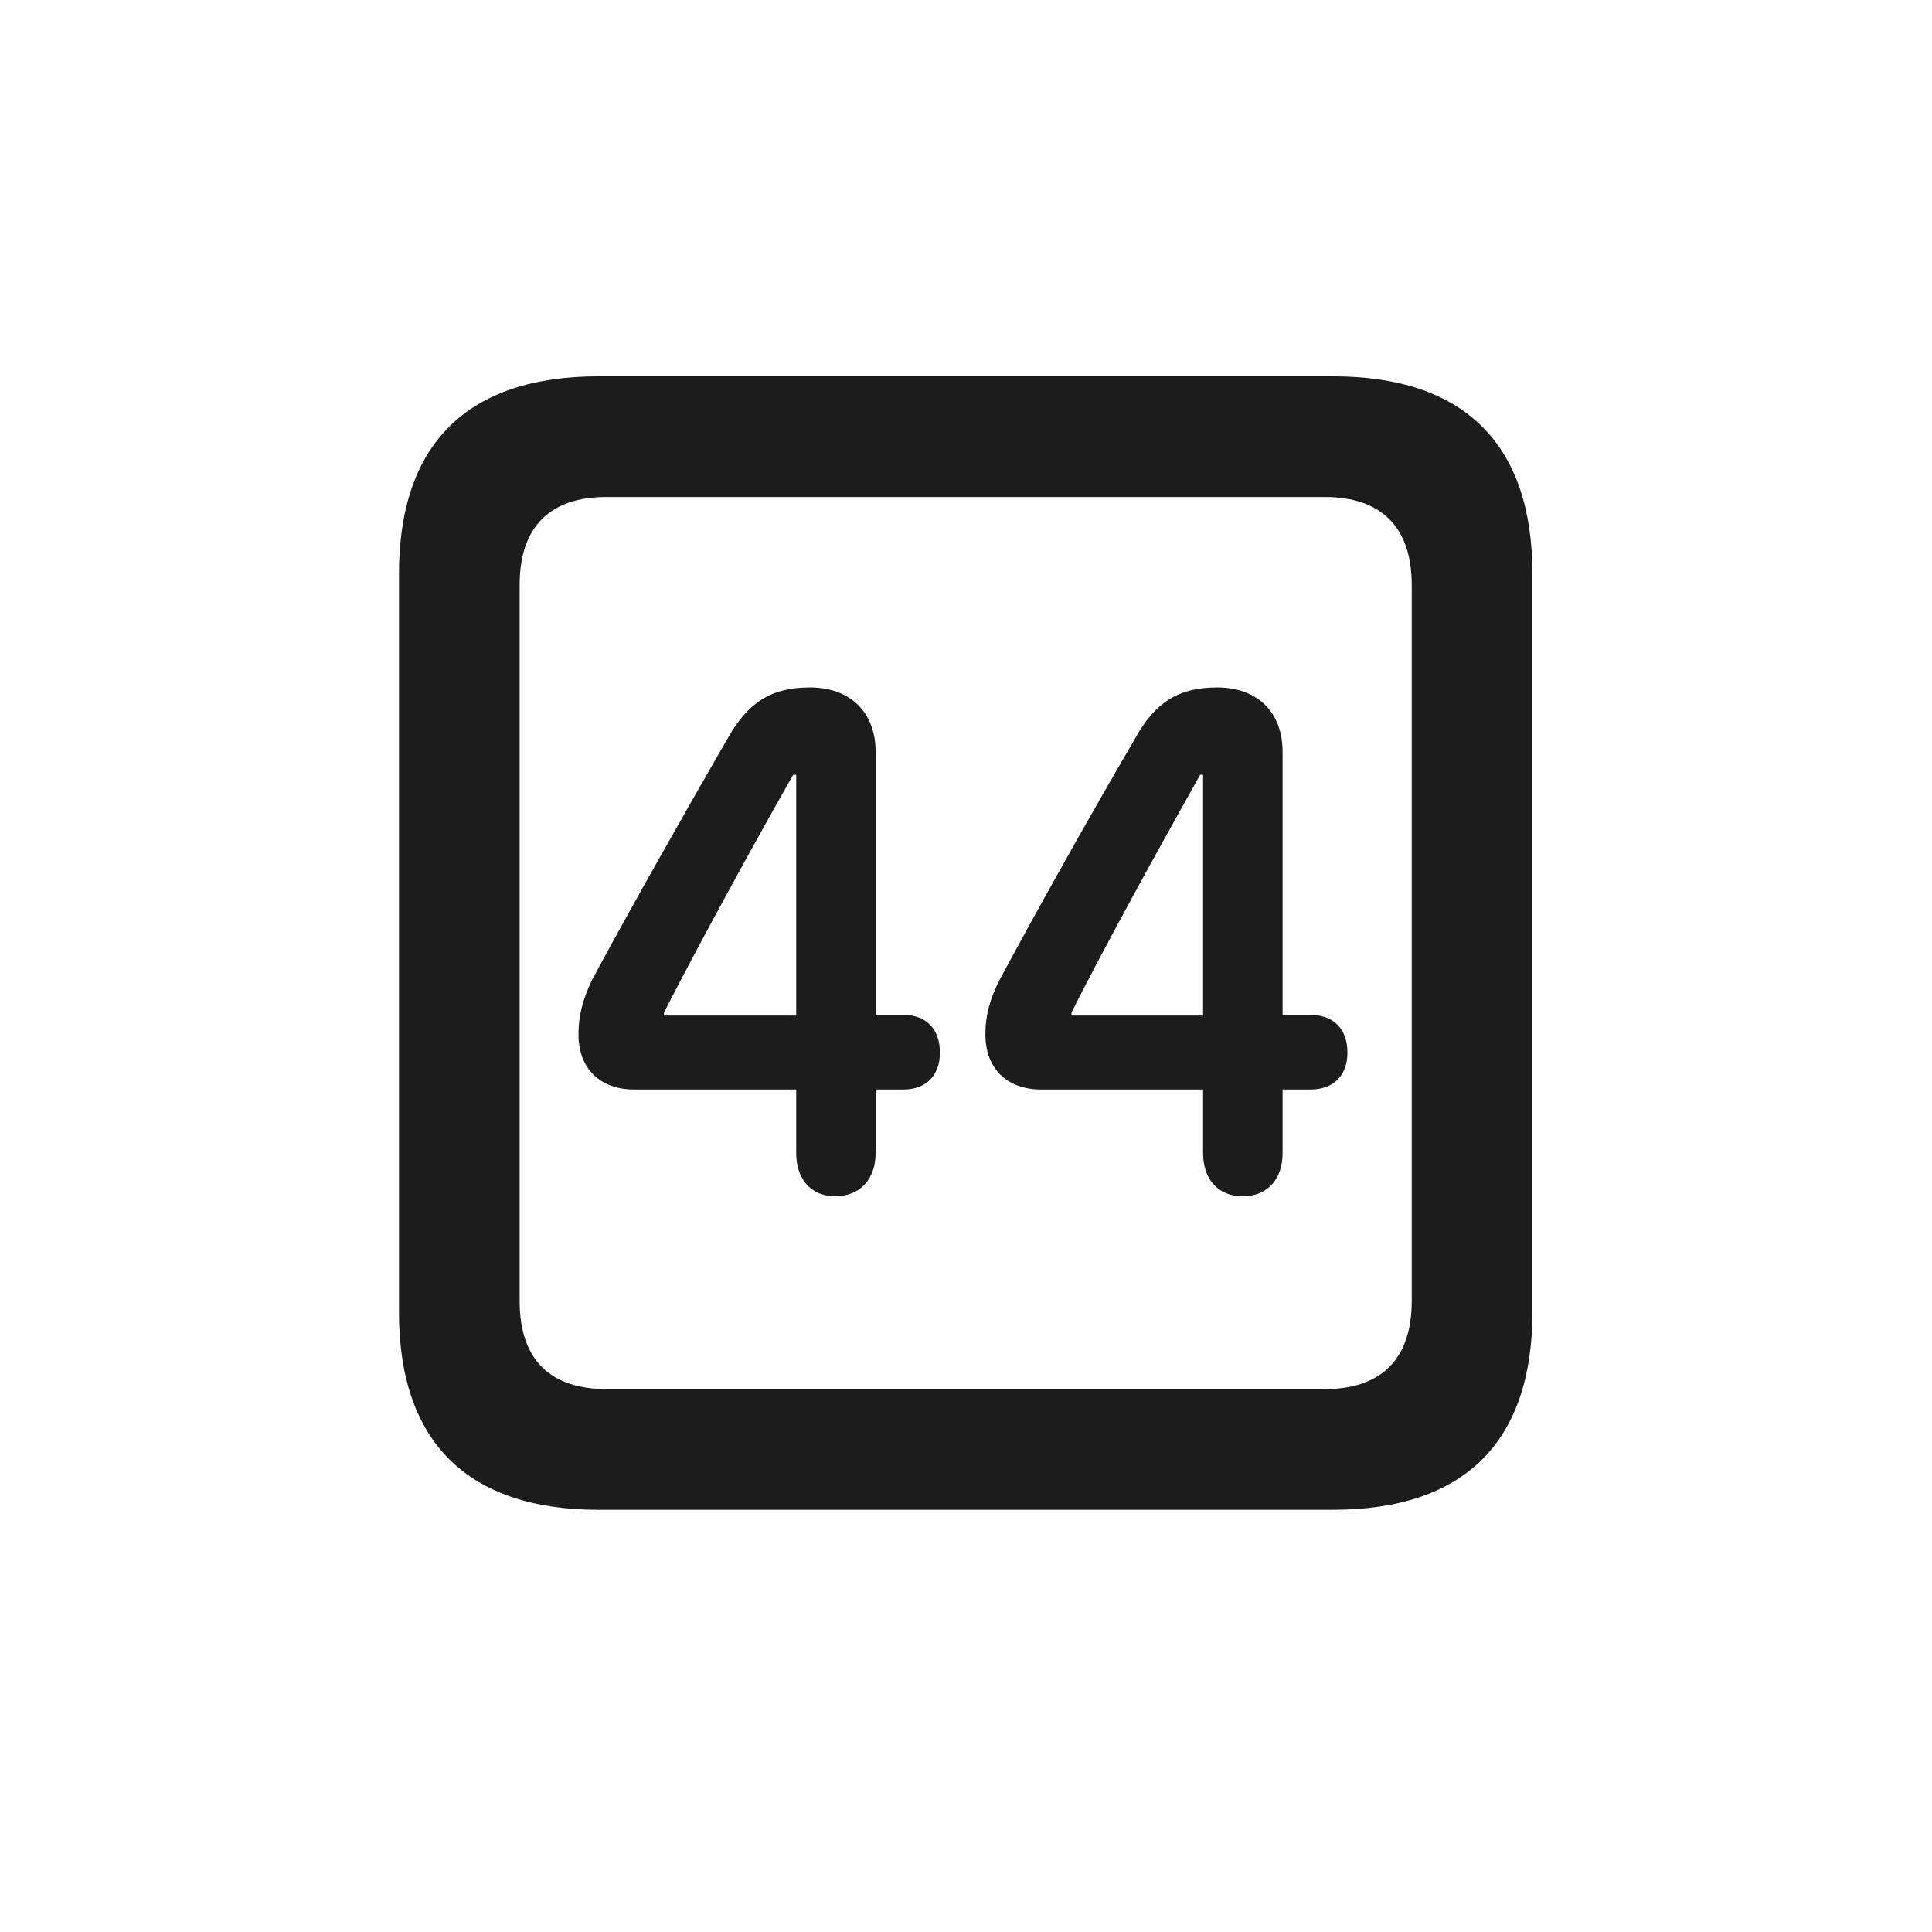 <svg width="28" height="28" viewBox="0 0 28 28" fill="none" xmlns="http://www.w3.org/2000/svg">
<path d="M8.674 21.881H19.317C21.225 21.881 22.209 20.896 22.209 19.016V8.319C22.209 6.438 21.225 5.454 19.317 5.454H8.674C6.775 5.454 5.782 6.43 5.782 8.319V19.016C5.782 20.896 6.775 21.881 8.674 21.881ZM8.788 20.132C7.979 20.132 7.531 19.71 7.531 18.857V8.478C7.531 7.625 7.979 7.203 8.788 7.203H19.203C20.003 7.203 20.46 7.625 20.46 8.478V18.857C20.46 19.71 20.003 20.132 19.203 20.132H8.788ZM12.102 17.337C12.479 17.337 12.69 17.073 12.69 16.713V15.79H13.095C13.42 15.79 13.622 15.588 13.622 15.254C13.622 14.911 13.42 14.709 13.095 14.709H12.69V10.895C12.69 10.323 12.321 9.963 11.741 9.963C11.179 9.963 10.845 10.174 10.546 10.701C9.896 11.826 9.096 13.241 8.577 14.208C8.445 14.489 8.384 14.718 8.384 14.99C8.384 15.491 8.7 15.79 9.192 15.79H11.539V16.713C11.539 17.073 11.741 17.337 12.102 17.337ZM18.008 17.337C18.386 17.337 18.588 17.073 18.588 16.713V15.79H18.992C19.326 15.79 19.528 15.588 19.528 15.254C19.528 14.911 19.326 14.709 18.992 14.709H18.588V10.895C18.588 10.323 18.227 9.963 17.639 9.963C17.085 9.963 16.742 10.174 16.452 10.701C15.793 11.826 15.002 13.241 14.483 14.208C14.343 14.489 14.281 14.718 14.281 14.99C14.281 15.491 14.598 15.79 15.09 15.79H17.436V16.713C17.436 17.073 17.639 17.337 18.008 17.337ZM11.539 14.718H9.623V14.674C10.08 13.777 10.88 12.31 11.495 11.229H11.539V14.718ZM17.436 14.718H15.529V14.674C15.977 13.777 16.786 12.31 17.393 11.229H17.436V14.718Z" fill="#1C1C1E"/>
</svg>
